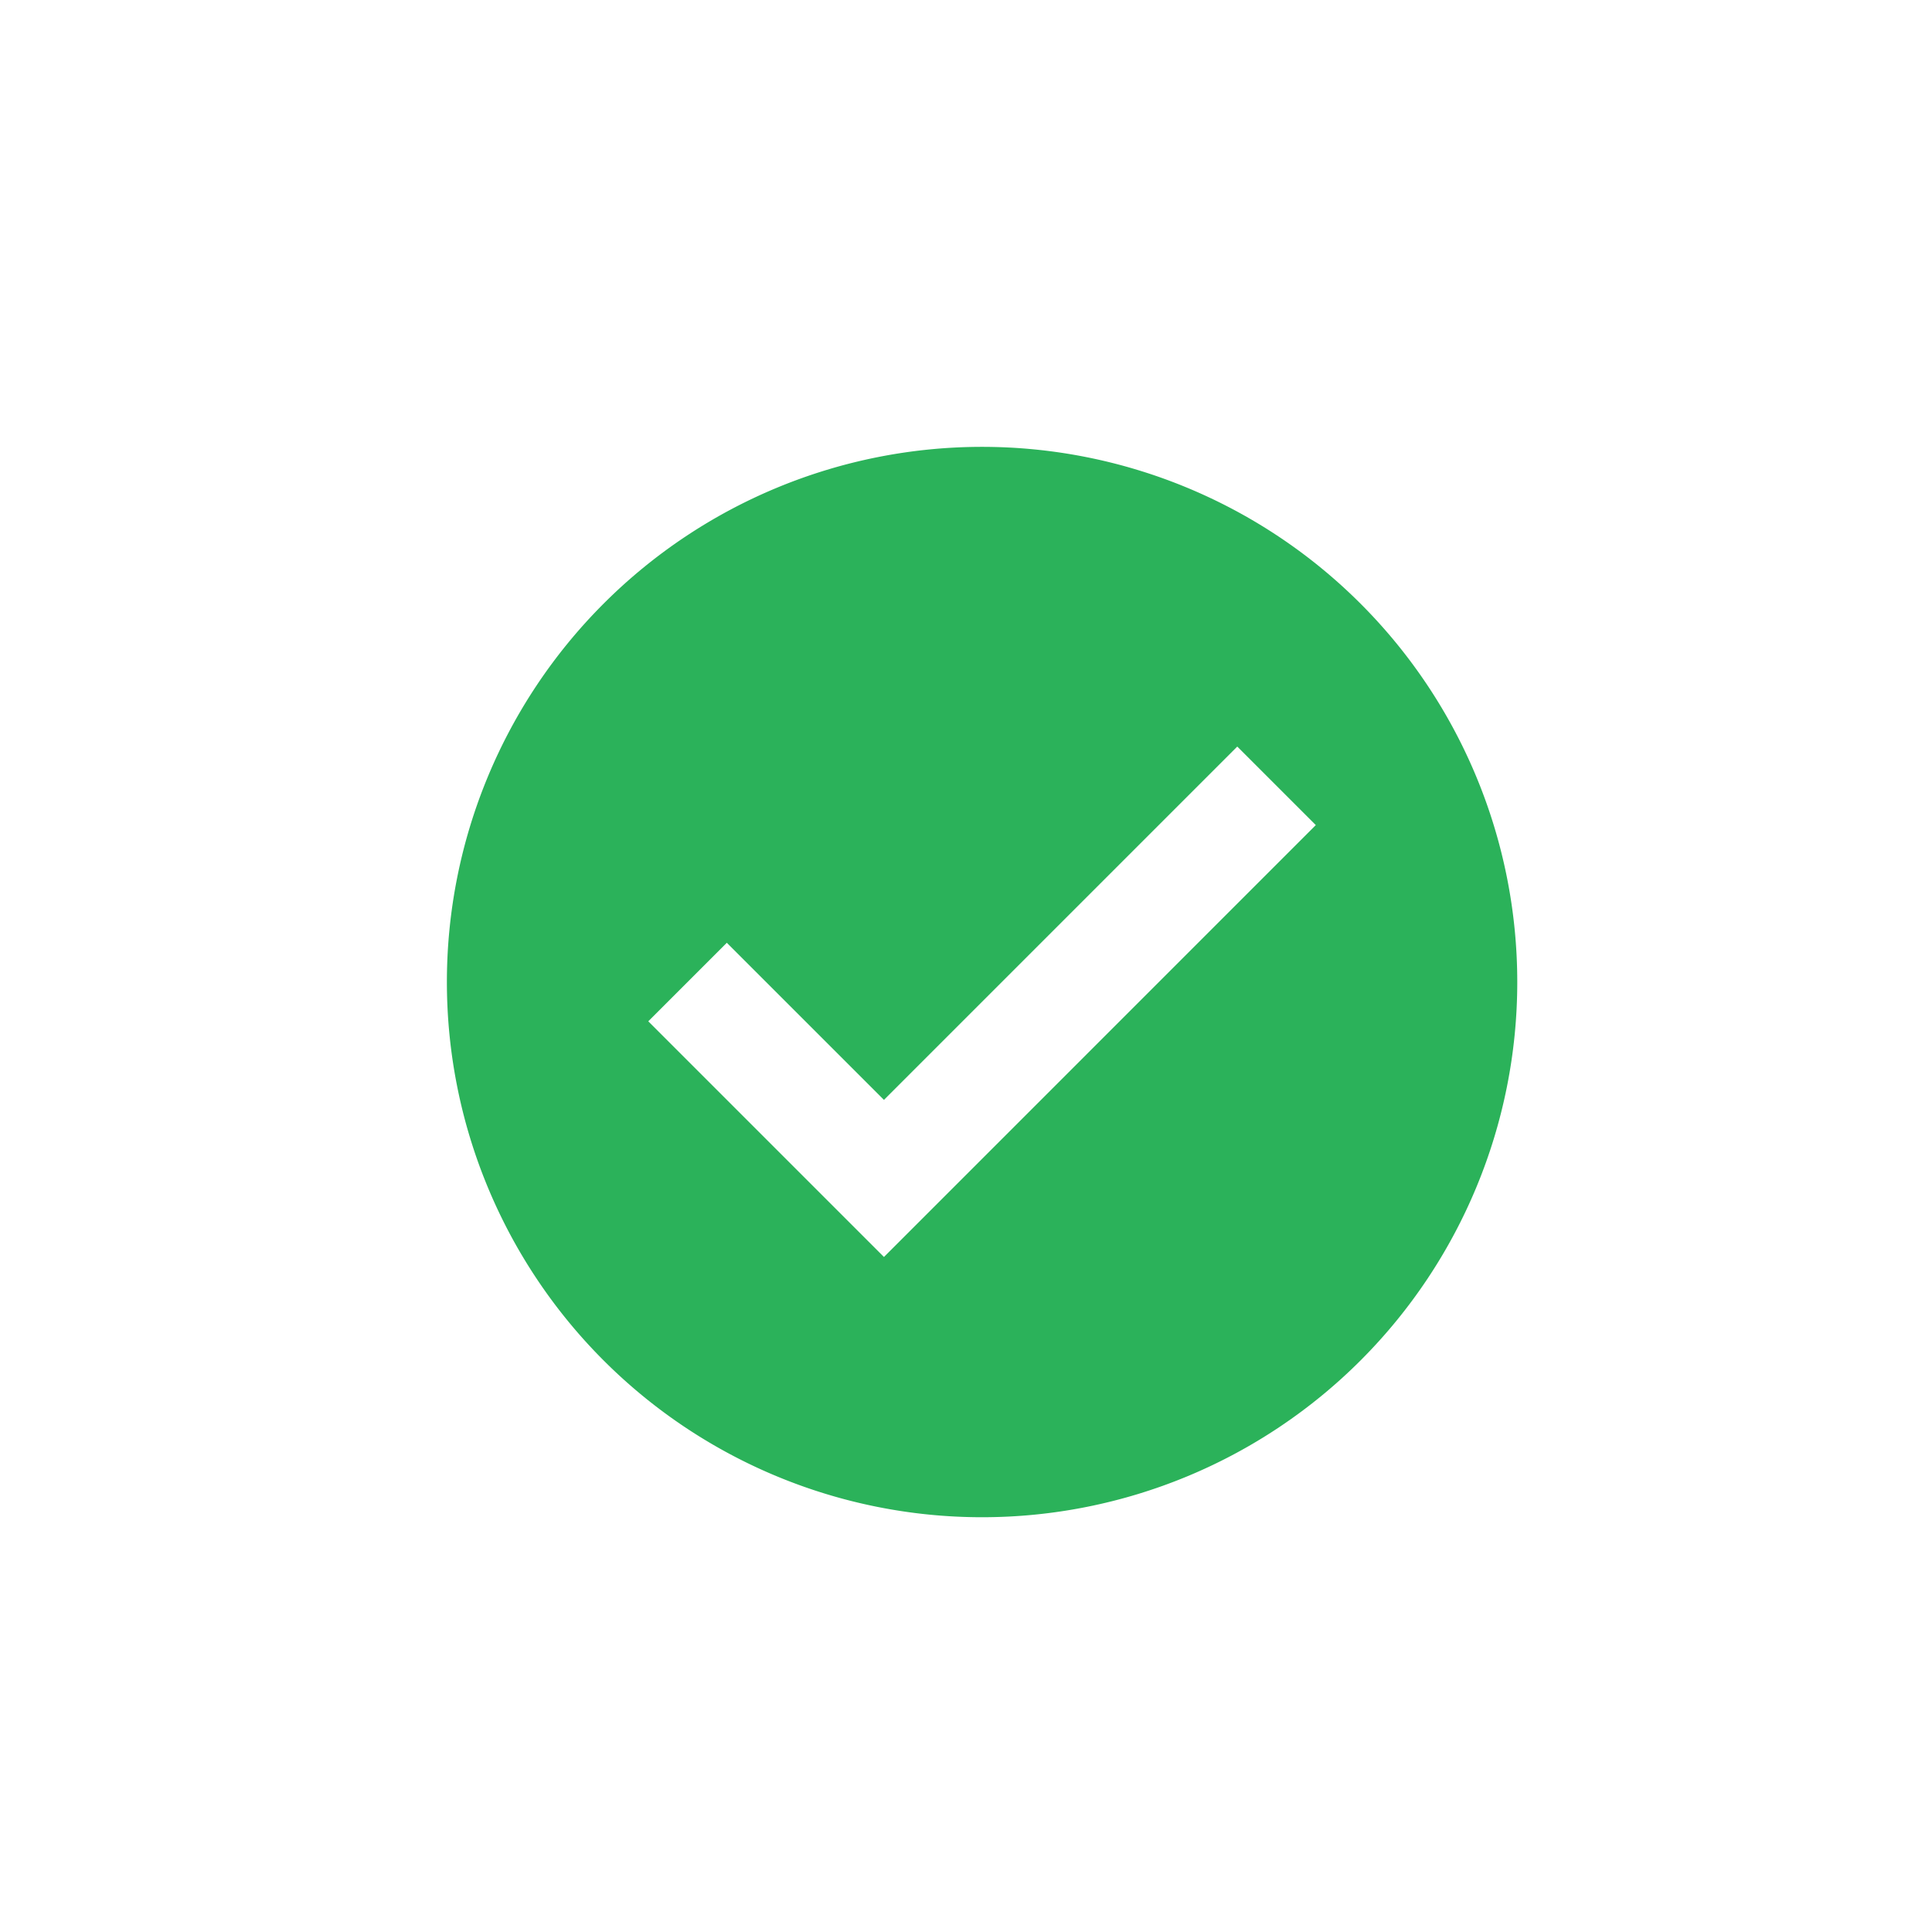 <svg xmlns="http://www.w3.org/2000/svg" width="53.041" height="53.041" viewBox="0 0 53.041 53.041">
    <defs>
        <style>
            .cls-1{fill:none}.cls-2{fill:#2bb25a}
        </style>
    </defs>
    <g id="Group_5101" data-name="Group 5101" transform="translate(-36 -241)">
        <path id="Rectangle_1799" d="M0 0h53.041v53.041H0z" class="cls-1" data-name="Rectangle 1799" transform="translate(36 241)"/>
        <path id="checked" d="M14.693 0a14.693 14.693 0 1 0 14.694 14.693A14.694 14.694 0 0 0 14.693 0zM12 22.241l-6.47-6.47 2.156-2.156L12 17.928l9.7-9.7 2.156 2.156z" class="cls-2" transform="translate(48.268 253.268)"/>
    </g>
</svg>

